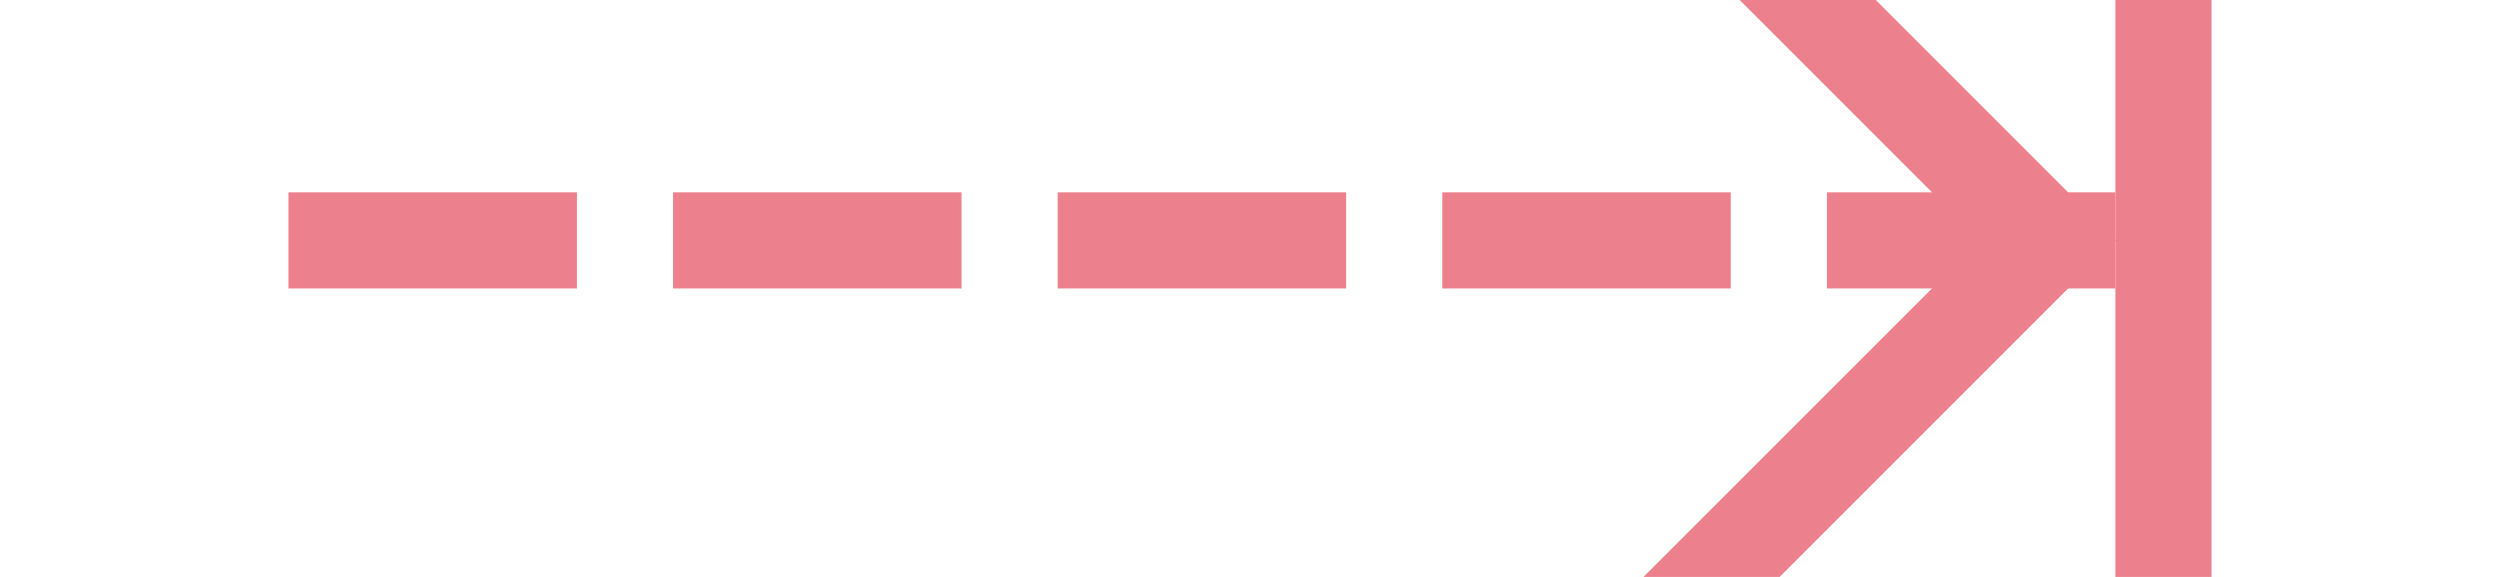 ﻿<?xml version="1.0" encoding="utf-8"?>
<svg version="1.1" xmlns:xlink="http://www.w3.org/1999/xlink" width="26px" height="6px" preserveAspectRatio="xMinYMid meet" viewBox="484 57  26 4" xmlns="http://www.w3.org/2000/svg">
  <g transform="matrix(-1 0 0 -1 994 118 )">
    <path d="M 502.5 67.5  L 491.5 67.5  L 491.5 68.5  L 502.5 68.5  L 502.5 67.5  Z M 501.646 61.446  L 497 66.093  L 492.354 61.446  L 491.646 62.154  L 496.646 67.154  L 497 67.507  L 497.354 67.154  L 502.354 62.154  L 501.646 61.446  Z " fill-rule="nonzero" fill="#ec808d" stroke="none" transform="matrix(6.12303176911189E-17 1 -1 6.12303176911189E-17 555.5 -437.5 )" />
    <path d="M 497 48.5  L 497 68.5  " stroke-width="1" stroke-dasharray="3,1" stroke="#ec808d" fill="none" transform="matrix(6.12303176911189E-17 1 -1 6.12303176911189E-17 555.5 -437.5 )" />
  </g>
</svg>